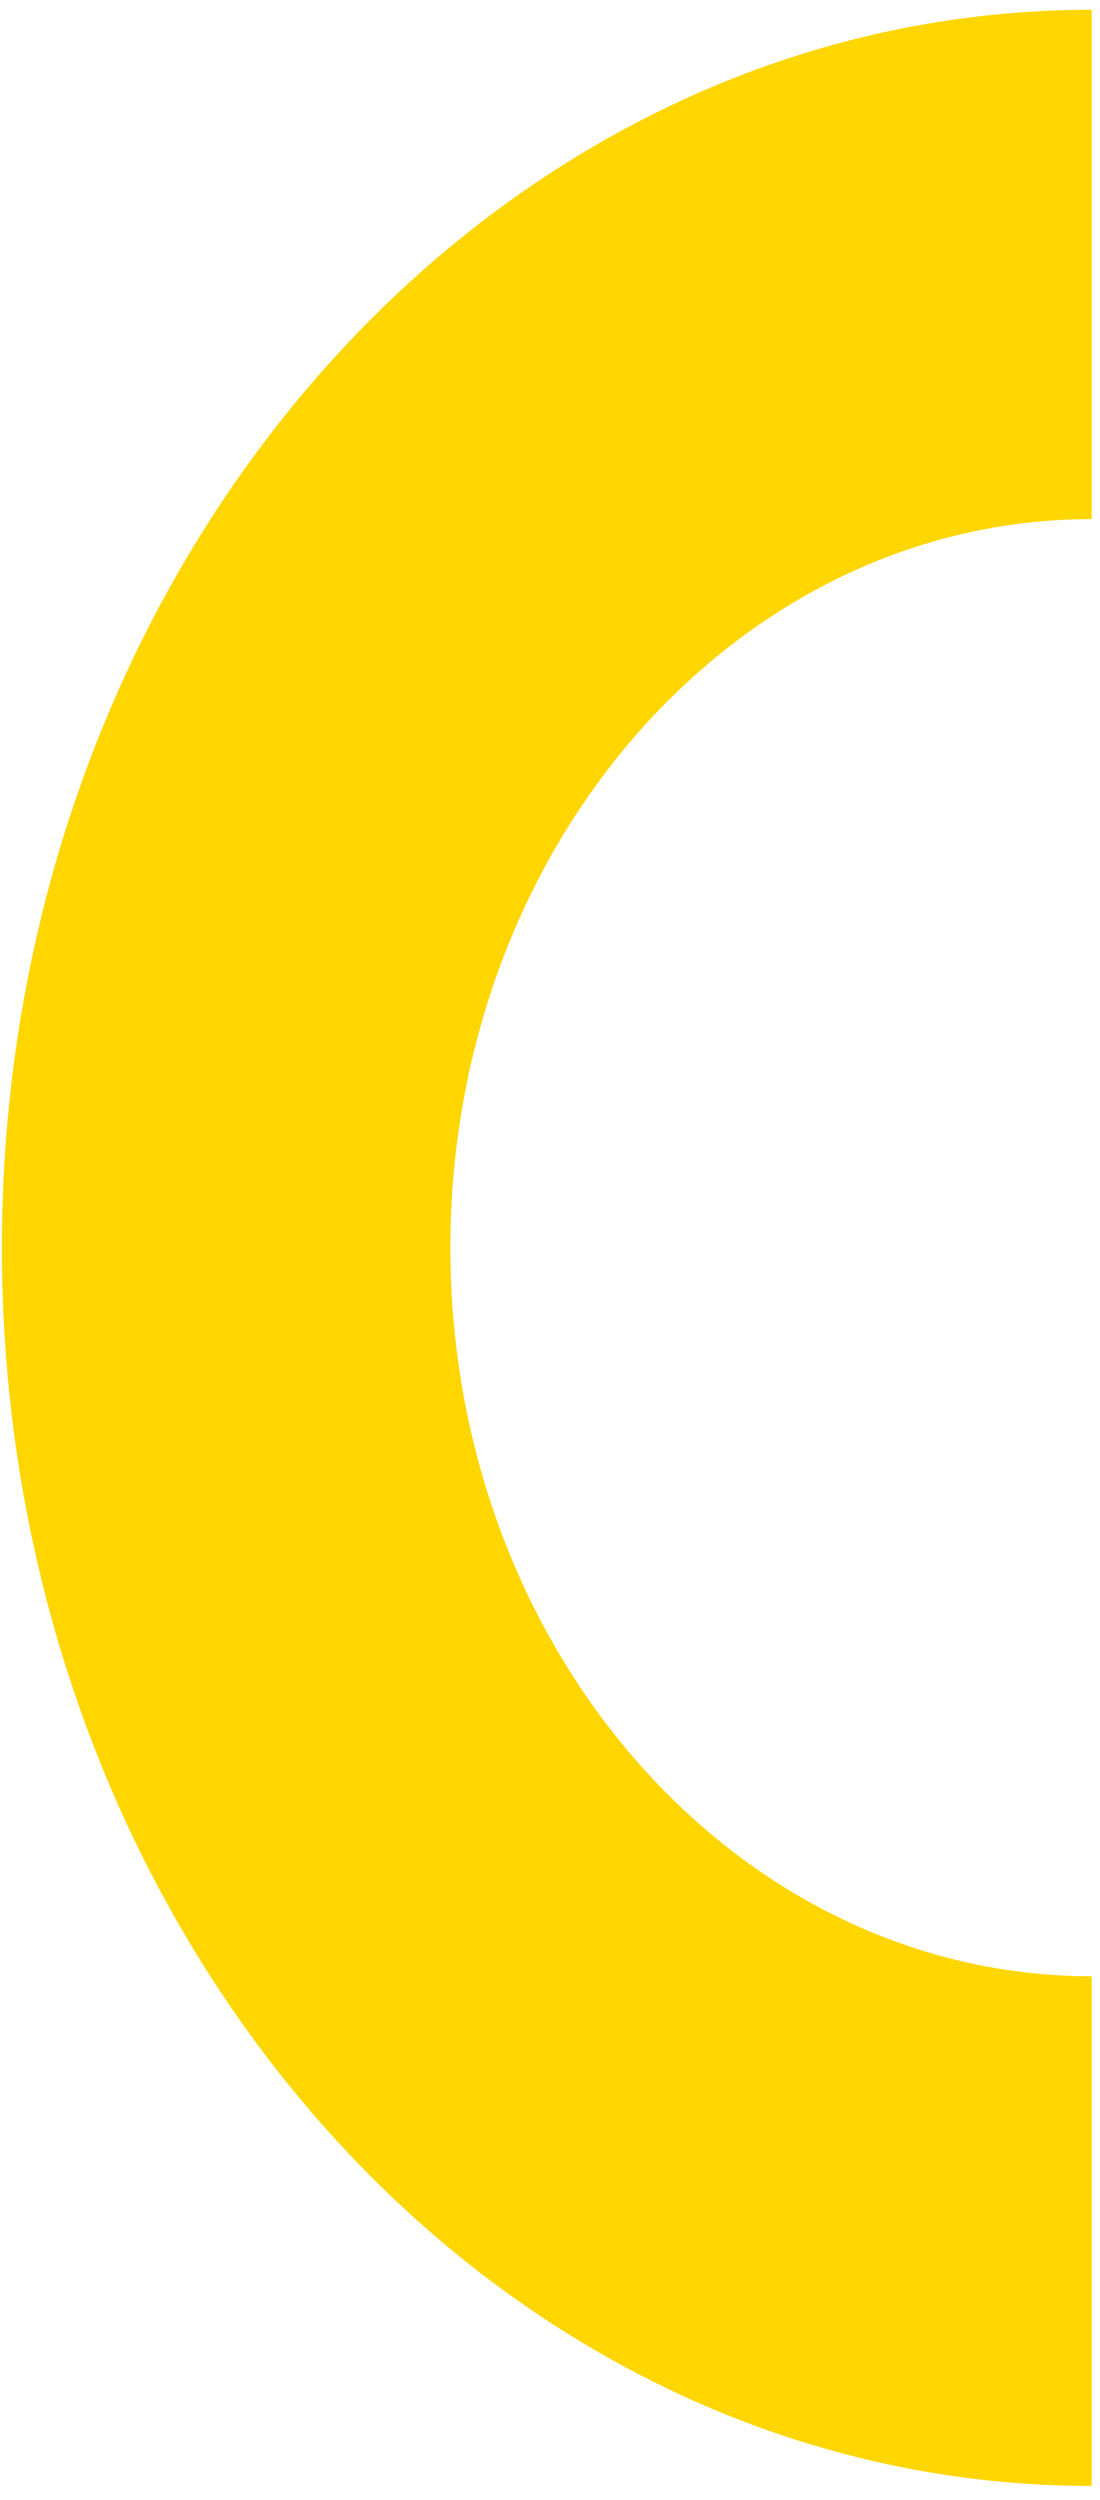 <svg width="70" height="159" viewBox="0 0 70 159" fill="none" xmlns="http://www.w3.org/2000/svg">
<path d="M69.47 125.7C46.93 125.7 28.66 104.954 28.66 79.359C28.66 53.764 46.93 33.018 69.47 33.018V0.622C31.17 0.622 0.12 35.88 0.12 79.37C0.12 122.861 31.17 158.119 69.47 158.119V125.7V125.7Z" fill="#FFD600"/>
</svg>
